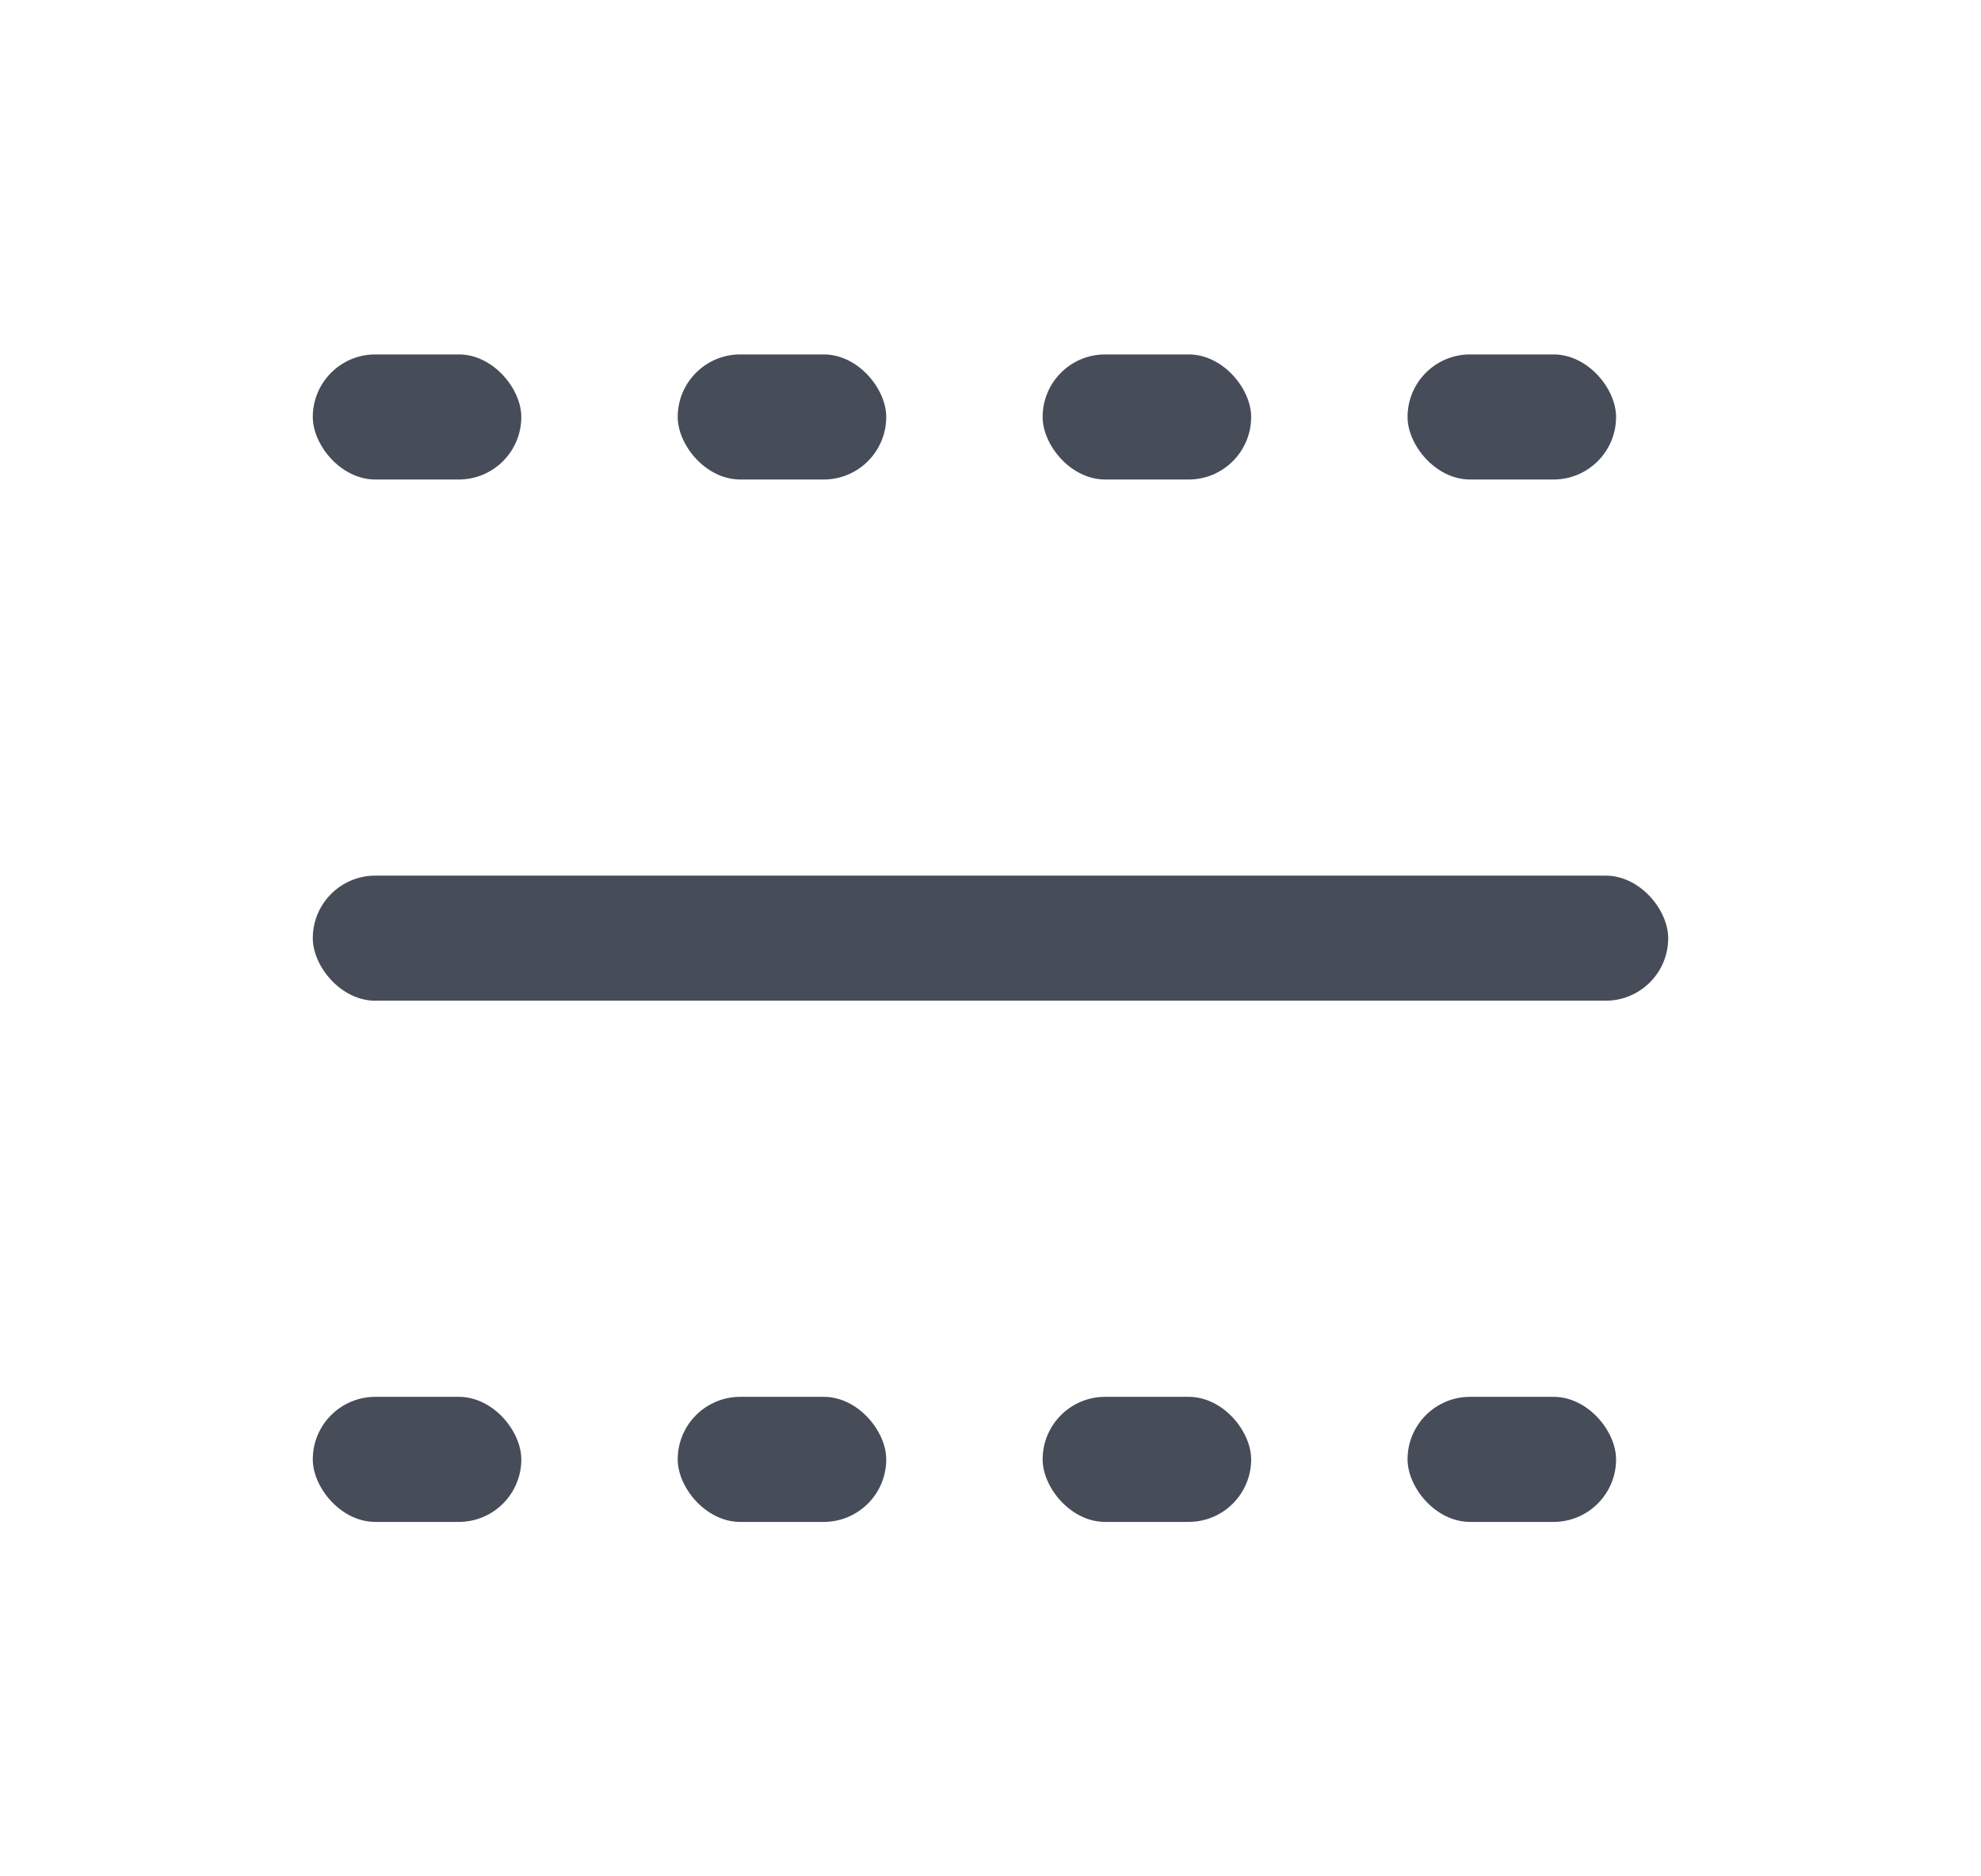 <svg width="19" height="18" viewBox="0 0 19 18" fill="none" xmlns="http://www.w3.org/2000/svg">
<rect x="3" y="3.4" width="2" height="1.2" rx="0.6" fill="#474C59"/>
<rect x="6.5" y="3.4" width="2" height="1.2" rx="0.6" fill="#474C59"/>
<rect x="10" y="3.4" width="2" height="1.2" rx="0.6" fill="#474C59"/>
<rect x="13.5" y="3.4" width="2" height="1.2" rx="0.6" fill="#474C59"/>
<rect x="3" y="8.4" width="13" height="1.2" rx="0.6" fill="#474C59"/>
<rect x="3" y="13.4" width="2" height="1.2" rx="0.6" fill="#474C59"/>
<rect x="6.5" y="13.4" width="2" height="1.2" rx="0.6" fill="#474C59"/>
<rect x="10" y="13.4" width="2" height="1.2" rx="0.6" fill="#474C59"/>
<rect x="13.5" y="13.4" width="2" height="1.2" rx="0.6" fill="#474C59"/>
</svg>

